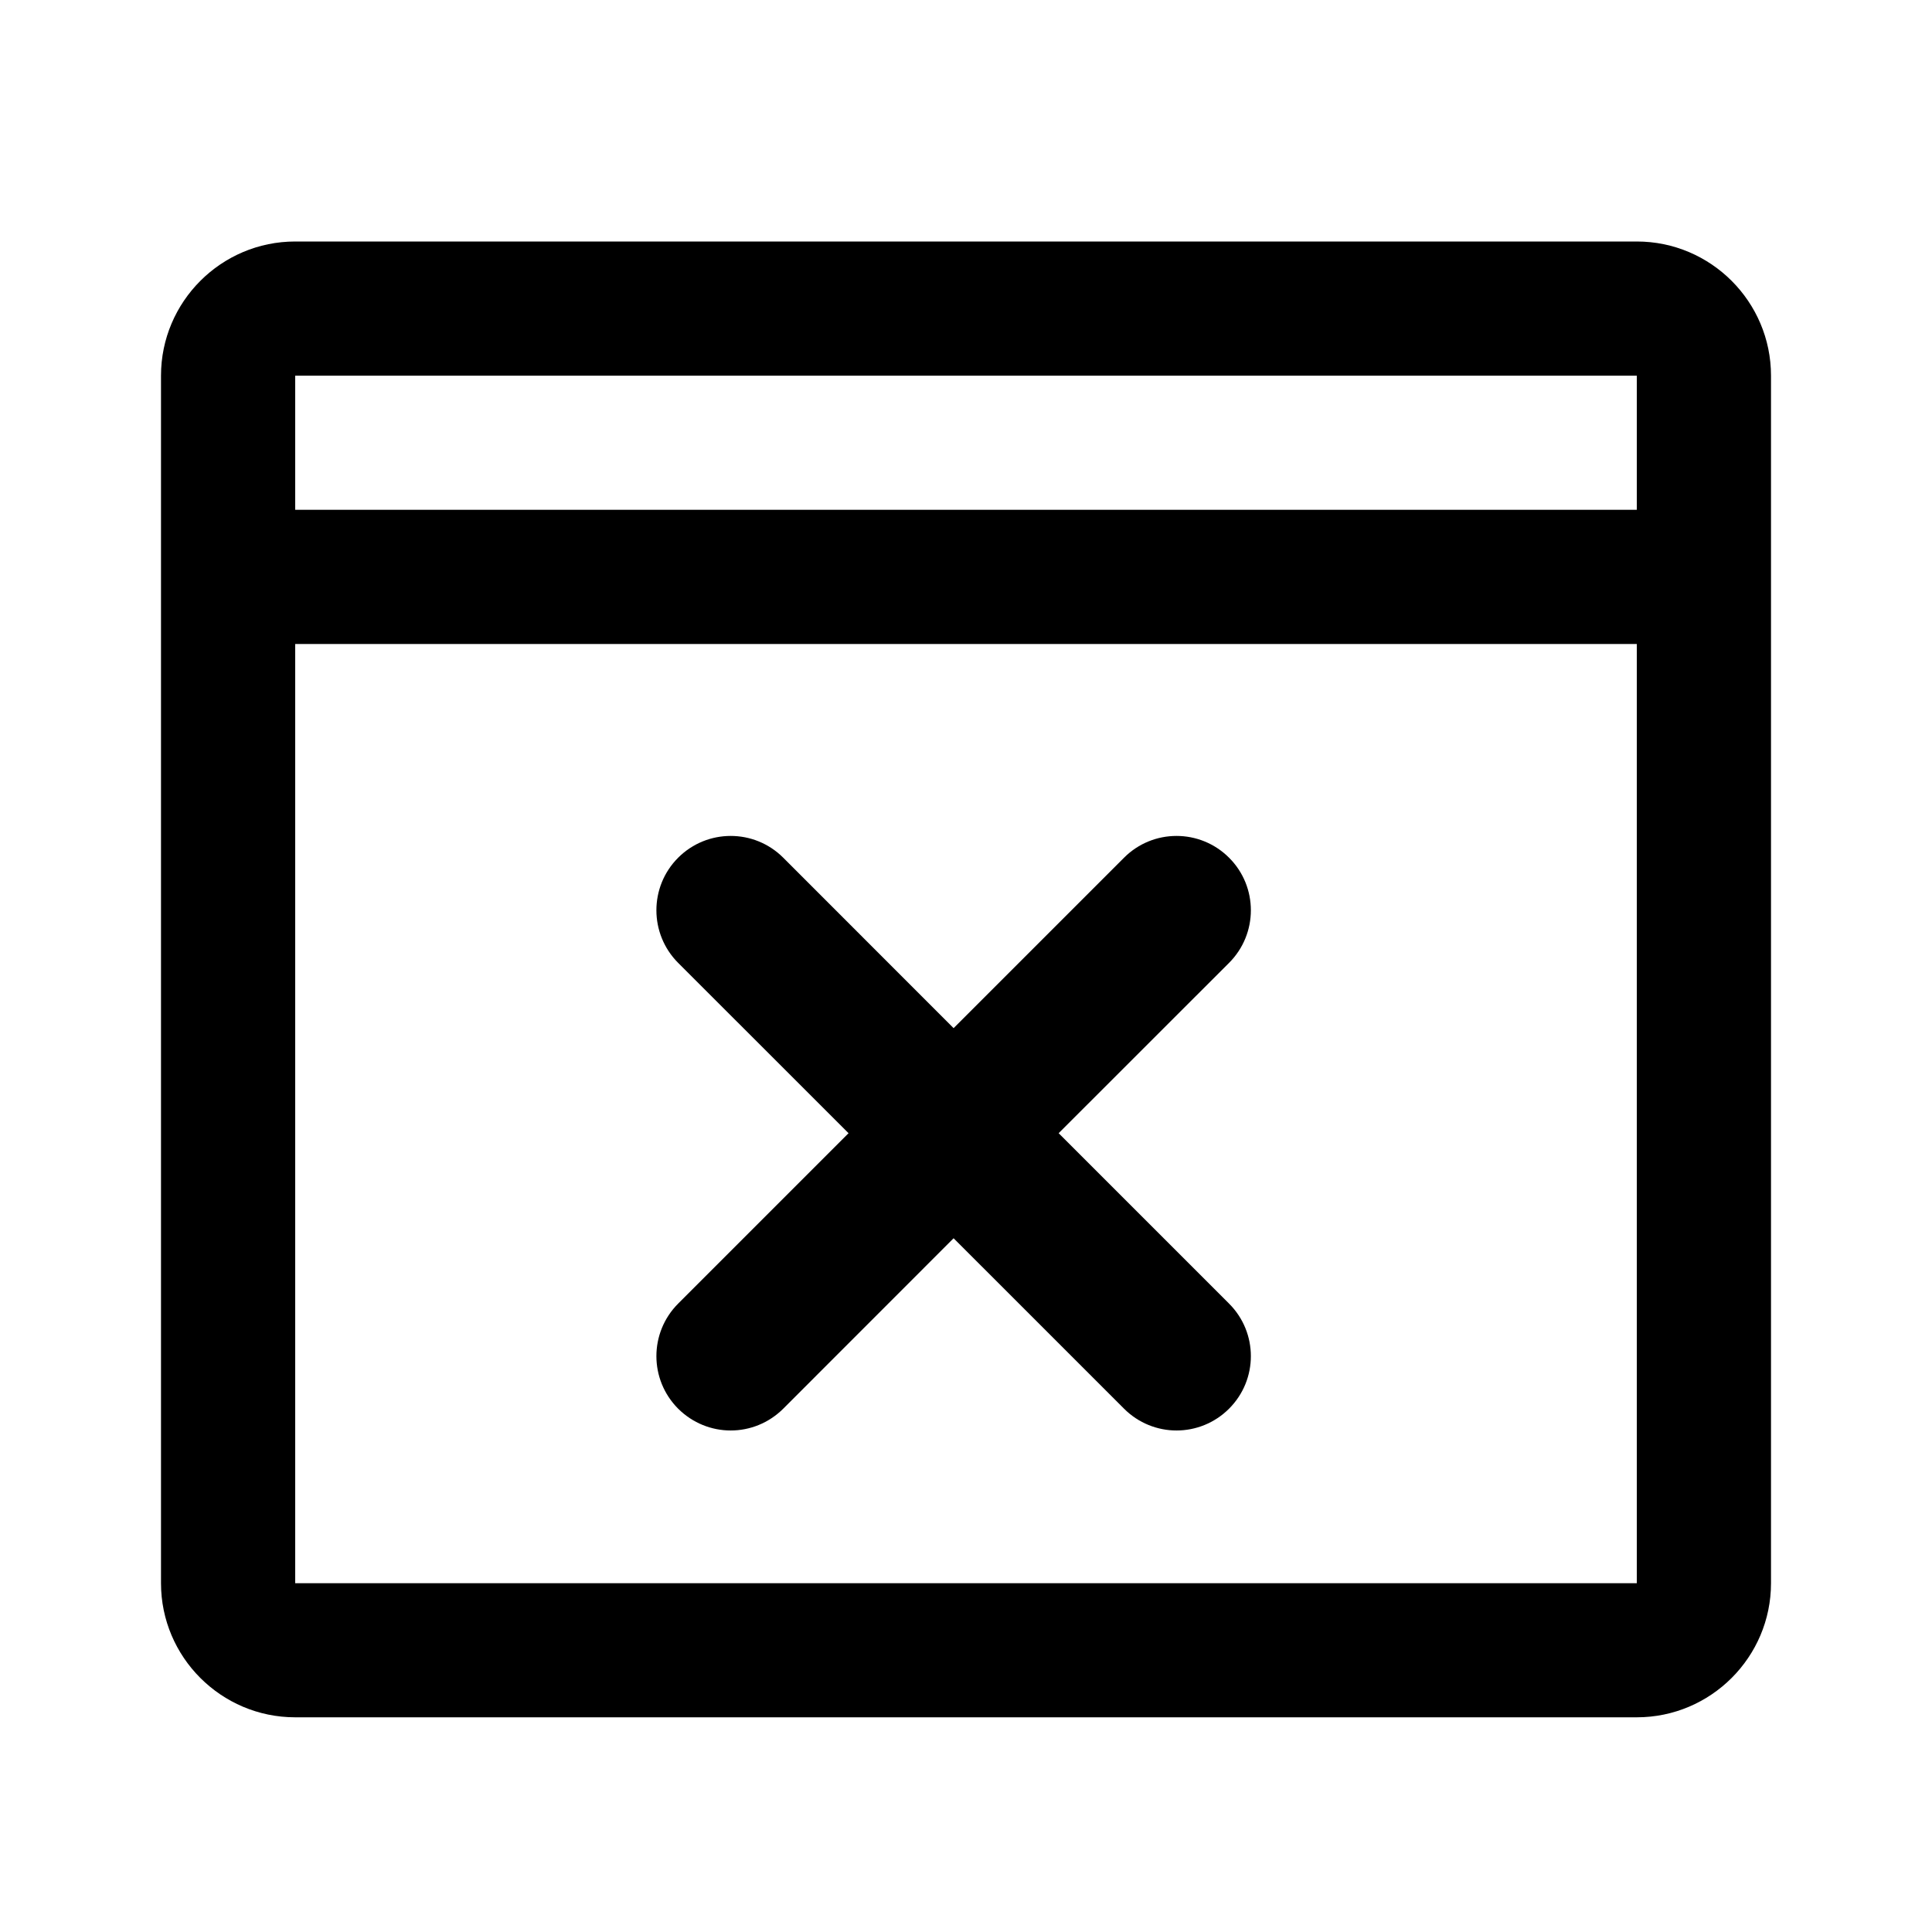 <svg viewBox="0 0 24 24" fill="none" xmlns="http://www.w3.org/2000/svg">
<path fill-rule="evenodd" clip-rule="evenodd" d="M20.333 21.333C21.252 21.333 22 20.585 22 19.667V7.167V4.667C22 3.748 21.252 3 20.333 3H3.667C2.748 3 2 3.748 2 4.667V7.167V19.667C2 20.585 2.748 21.333 3.667 21.333H20.333ZM3.667 19.667V8H20.333V19.667H3.667ZM3.667 6.333H20.333V4.667H3.667V6.333ZM9.73 10.655C9.369 10.294 8.785 10.294 8.424 10.655C8.064 11.015 8.064 11.6 8.424 11.961L10.541 14.077L8.424 16.194C8.064 16.555 8.064 17.138 8.424 17.499C8.605 17.679 8.841 17.77 9.077 17.77C9.314 17.77 9.549 17.679 9.73 17.499L11.846 15.382L13.963 17.499C14.143 17.679 14.379 17.77 14.615 17.77C14.852 17.77 15.088 17.679 15.268 17.499C15.629 17.138 15.629 16.555 15.268 16.194L13.151 14.077L15.268 11.961C15.629 11.6 15.629 11.015 15.268 10.655C14.907 10.294 14.323 10.294 13.963 10.655L11.846 12.772L9.73 10.655Z" fill="currentColor"/>
</svg>